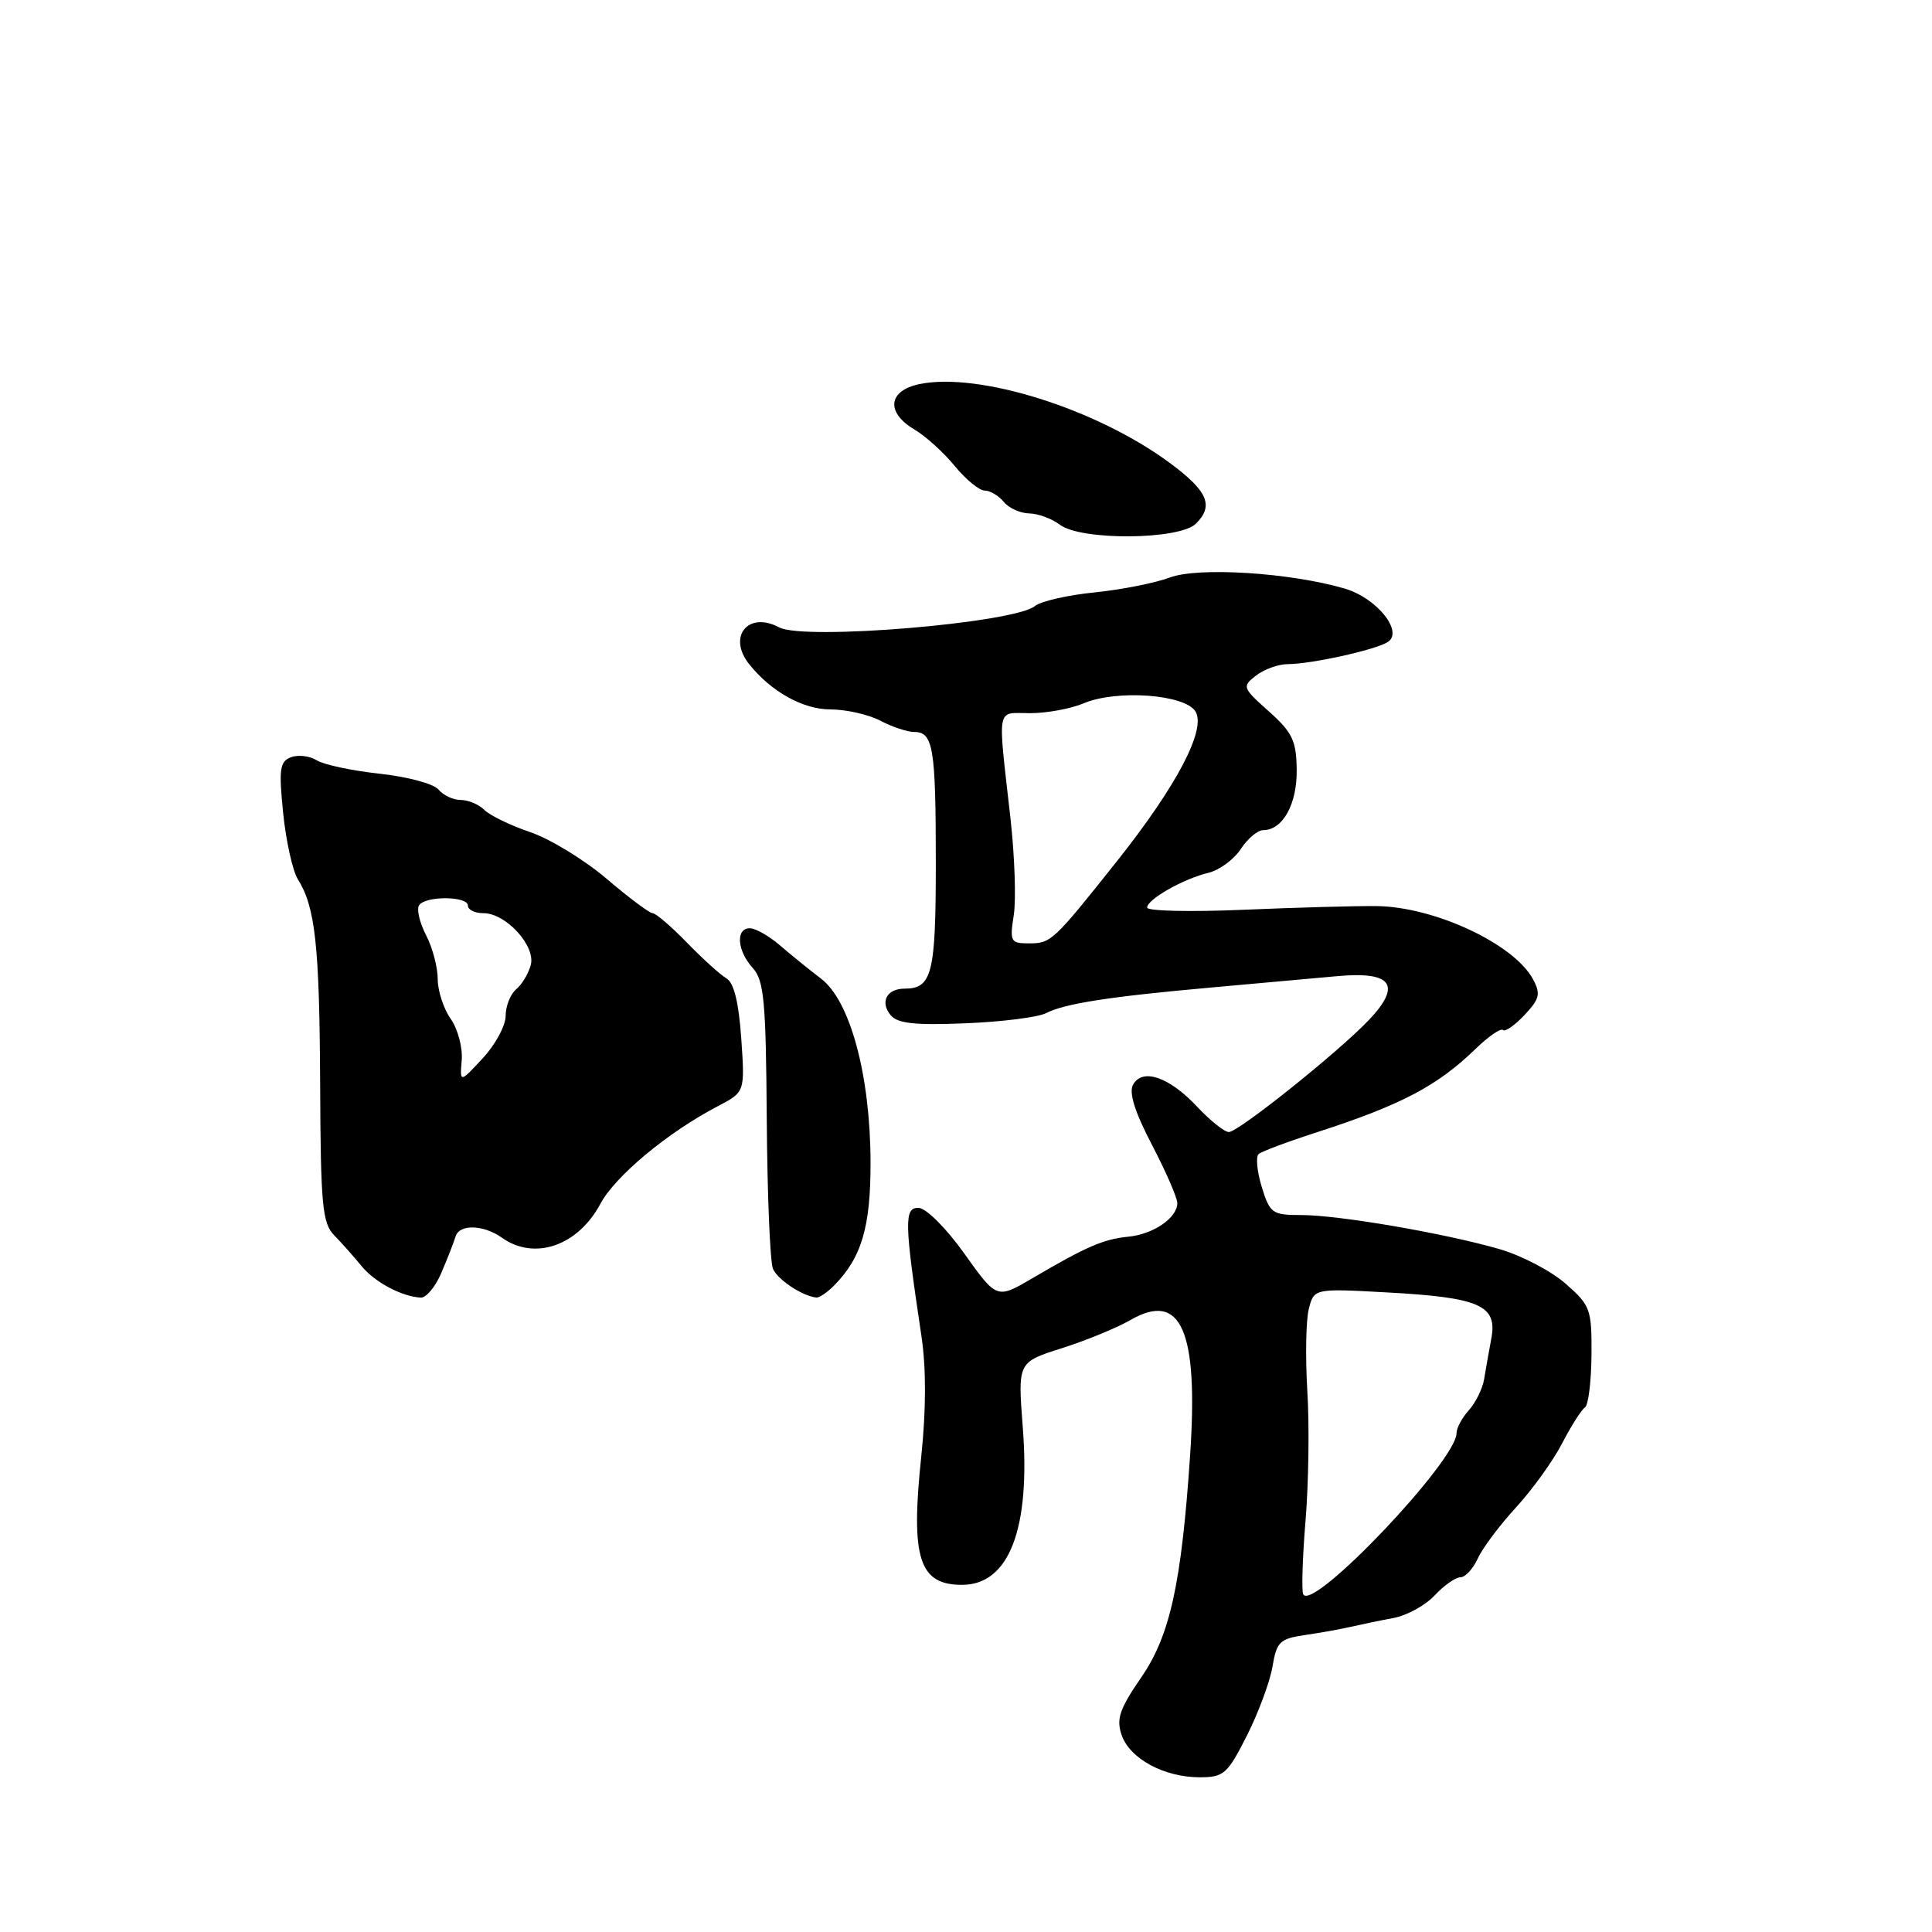 <?xml version="1.0" encoding="UTF-8" standalone="no"?>
<!DOCTYPE svg PUBLIC "-//W3C//DTD SVG 1.1//EN" "http://www.w3.org/Graphics/SVG/1.1/DTD/svg11.dtd" >
<svg xmlns="http://www.w3.org/2000/svg" xmlns:xlink="http://www.w3.org/1999/xlink" version="1.1" viewBox="0 0 256 256">
 <g >
 <path fill="currentColor"
d=" M 165.21 230.00 C 166.74 226.97 168.27 222.85 168.61 220.84 C 169.16 217.55 169.59 217.14 172.86 216.66 C 174.86 216.37 177.62 215.88 179.00 215.56 C 180.38 215.24 182.93 214.71 184.67 214.39 C 186.42 214.06 188.86 212.72 190.10 211.40 C 191.33 210.08 192.87 209.00 193.51 209.00 C 194.15 209.00 195.19 207.88 195.82 206.50 C 196.44 205.13 198.72 202.09 200.87 199.75 C 203.02 197.41 205.78 193.59 206.99 191.25 C 208.21 188.90 209.57 186.76 210.02 186.49 C 210.46 186.21 210.85 183.10 210.88 179.57 C 210.92 173.46 210.75 172.99 207.46 170.10 C 205.55 168.42 201.61 166.36 198.71 165.52 C 191.52 163.43 177.40 161.00 172.42 161.00 C 168.58 161.00 168.27 160.78 167.19 157.28 C 166.56 155.23 166.38 153.27 166.77 152.92 C 167.17 152.57 170.65 151.27 174.50 150.03 C 185.65 146.42 190.43 143.91 195.48 139.02 C 197.21 137.34 198.86 136.20 199.15 136.48 C 199.43 136.76 200.71 135.87 202.00 134.50 C 204.02 132.35 204.17 131.69 203.13 129.75 C 200.61 125.07 190.06 120.14 182.37 120.06 C 179.69 120.03 171.76 120.25 164.75 120.55 C 157.74 120.85 152.00 120.72 152.00 120.26 C 152.00 119.17 156.81 116.44 160.13 115.65 C 161.57 115.30 163.50 113.89 164.40 112.51 C 165.31 111.13 166.64 110.00 167.37 110.00 C 169.97 110.00 171.88 106.55 171.82 101.99 C 171.77 98.13 171.25 97.05 168.13 94.26 C 164.61 91.12 164.56 90.97 166.44 89.51 C 167.51 88.68 169.40 88.00 170.64 88.00 C 173.70 88.00 182.18 86.13 183.86 85.09 C 186.05 83.73 182.43 79.22 178.15 77.98 C 170.92 75.87 158.78 75.11 155.02 76.52 C 153.08 77.25 148.58 78.14 145.01 78.50 C 141.44 78.86 137.90 79.67 137.14 80.30 C 134.41 82.56 106.53 84.89 103.24 83.13 C 99.13 80.93 96.35 84.36 99.28 88.02 C 102.18 91.65 106.41 94.00 110.02 94.00 C 112.08 94.00 115.06 94.67 116.64 95.49 C 118.21 96.32 120.24 96.99 121.14 96.99 C 123.66 97.00 124.00 99.05 124.00 114.38 C 124.00 129.01 123.51 131.00 119.86 131.00 C 117.50 131.00 116.57 132.77 118.02 134.52 C 118.93 135.62 121.24 135.87 127.95 135.59 C 132.76 135.40 137.55 134.79 138.60 134.25 C 141.07 132.98 146.96 132.06 160.50 130.85 C 166.55 130.31 174.09 129.63 177.25 129.34 C 184.46 128.69 185.77 130.53 181.38 135.16 C 177.36 139.39 164.10 150.00 162.83 150.00 C 162.24 150.00 160.36 148.49 158.63 146.65 C 154.95 142.71 151.39 141.48 150.14 143.72 C 149.55 144.76 150.36 147.32 152.64 151.70 C 154.49 155.24 156.00 158.72 156.00 159.42 C 156.00 161.37 152.83 163.55 149.50 163.87 C 146.22 164.19 143.93 165.18 136.79 169.38 C 132.08 172.14 132.08 172.14 127.79 166.12 C 125.38 162.74 122.72 160.08 121.72 160.05 C 119.78 160.00 119.83 161.91 122.09 177.00 C 122.73 181.27 122.72 186.77 122.07 193.01 C 120.65 206.47 121.77 210.00 127.47 210.00 C 133.71 210.00 136.57 202.58 135.52 189.08 C 134.86 180.50 134.86 180.50 140.68 178.65 C 143.88 177.64 147.99 175.95 149.81 174.90 C 156.51 171.04 158.82 176.31 157.69 192.91 C 156.55 209.83 155.03 216.73 151.23 222.25 C 148.33 226.47 147.89 227.78 148.63 229.92 C 149.71 233.04 154.26 235.50 158.96 235.50 C 162.16 235.50 162.64 235.07 165.21 230.00 Z  M 58.44 168.75 C 59.22 166.96 60.08 164.75 60.37 163.83 C 60.87 162.18 64.07 162.27 66.50 164.00 C 70.82 167.07 76.56 165.10 79.55 159.52 C 81.52 155.83 88.51 150.02 95.11 146.58 C 98.71 144.70 98.71 144.70 98.22 137.60 C 97.89 132.82 97.25 130.22 96.26 129.64 C 95.45 129.17 93.09 127.03 91.01 124.89 C 88.93 122.75 86.89 121.00 86.47 121.00 C 86.06 121.00 83.32 118.95 80.39 116.45 C 77.46 113.95 72.91 111.17 70.28 110.27 C 67.65 109.38 64.91 108.05 64.18 107.32 C 63.45 106.59 62.04 106.00 61.05 106.00 C 60.06 106.00 58.73 105.38 58.09 104.61 C 57.46 103.85 53.95 102.91 50.30 102.52 C 46.65 102.12 42.90 101.33 41.96 100.74 C 41.03 100.16 39.49 99.98 38.55 100.34 C 37.07 100.91 36.93 101.91 37.52 107.75 C 37.90 111.46 38.78 115.41 39.47 116.51 C 41.78 120.19 42.34 125.32 42.42 143.68 C 42.49 159.69 42.71 162.07 44.28 163.68 C 45.26 164.68 46.88 166.50 47.88 167.73 C 49.65 169.90 53.23 171.81 55.77 171.94 C 56.46 171.97 57.67 170.54 58.44 168.75 Z  M 110.45 170.41 C 114.16 166.69 115.38 162.61 115.35 153.95 C 115.32 142.50 112.66 132.63 108.81 129.69 C 107.23 128.49 104.77 126.49 103.33 125.25 C 101.89 124.01 100.10 123.00 99.35 123.00 C 97.45 123.00 97.67 125.98 99.74 128.26 C 101.24 129.92 101.49 132.61 101.60 148.34 C 101.67 158.33 102.04 167.23 102.42 168.12 C 103.04 169.57 106.34 171.75 108.18 171.93 C 108.55 171.97 109.57 171.28 110.45 170.41 Z  M 158.48 69.38 C 160.87 66.99 160.03 65.06 155.00 61.34 C 145.34 54.19 129.76 49.28 121.86 50.89 C 117.67 51.75 117.34 54.65 121.18 56.92 C 122.65 57.79 125.05 59.96 126.51 61.75 C 127.98 63.54 129.76 65.00 130.47 65.00 C 131.18 65.00 132.32 65.67 133.00 66.50 C 133.68 67.33 135.20 68.01 136.37 68.03 C 137.54 68.05 139.37 68.72 140.44 69.53 C 143.26 71.66 156.30 71.55 158.48 69.38 Z  M 172.69 211.27 C 172.45 210.85 172.58 206.45 172.99 201.50 C 173.40 196.55 173.51 188.83 173.23 184.35 C 172.96 179.87 173.04 174.97 173.42 173.46 C 174.11 170.72 174.11 170.72 183.93 171.26 C 196.08 171.93 198.43 172.97 197.61 177.34 C 197.29 179.08 196.85 181.52 196.65 182.77 C 196.44 184.02 195.53 185.86 194.64 186.85 C 193.74 187.84 193.00 189.21 193.00 189.90 C 193.00 193.54 174.01 213.53 172.69 211.27 Z  M 134.33 121.25 C 134.65 119.19 134.45 113.45 133.90 108.50 C 132.18 93.21 131.94 94.50 136.50 94.50 C 138.70 94.50 141.89 93.91 143.60 93.19 C 147.95 91.35 156.98 92.00 158.40 94.26 C 159.87 96.61 155.97 104.07 148.05 114.05 C 139.57 124.72 139.27 125.00 136.37 125.00 C 133.90 125.00 133.78 124.78 134.33 121.25 Z  M 61.18 140.48 C 61.32 138.81 60.66 136.35 59.72 135.00 C 58.77 133.66 58.00 131.28 58.00 129.73 C 58.00 128.17 57.31 125.56 56.46 123.92 C 55.61 122.28 55.19 120.50 55.52 119.97 C 56.31 118.69 62.00 118.71 62.00 120.00 C 62.00 120.55 62.92 121.00 64.05 121.00 C 67.04 121.00 70.99 125.32 70.33 127.86 C 70.03 129.00 69.16 130.45 68.39 131.09 C 67.63 131.73 67.00 133.31 67.00 134.61 C 67.00 135.91 65.63 138.44 63.96 140.23 C 60.93 143.50 60.93 143.50 61.18 140.48 Z "/>
</g>
</svg>